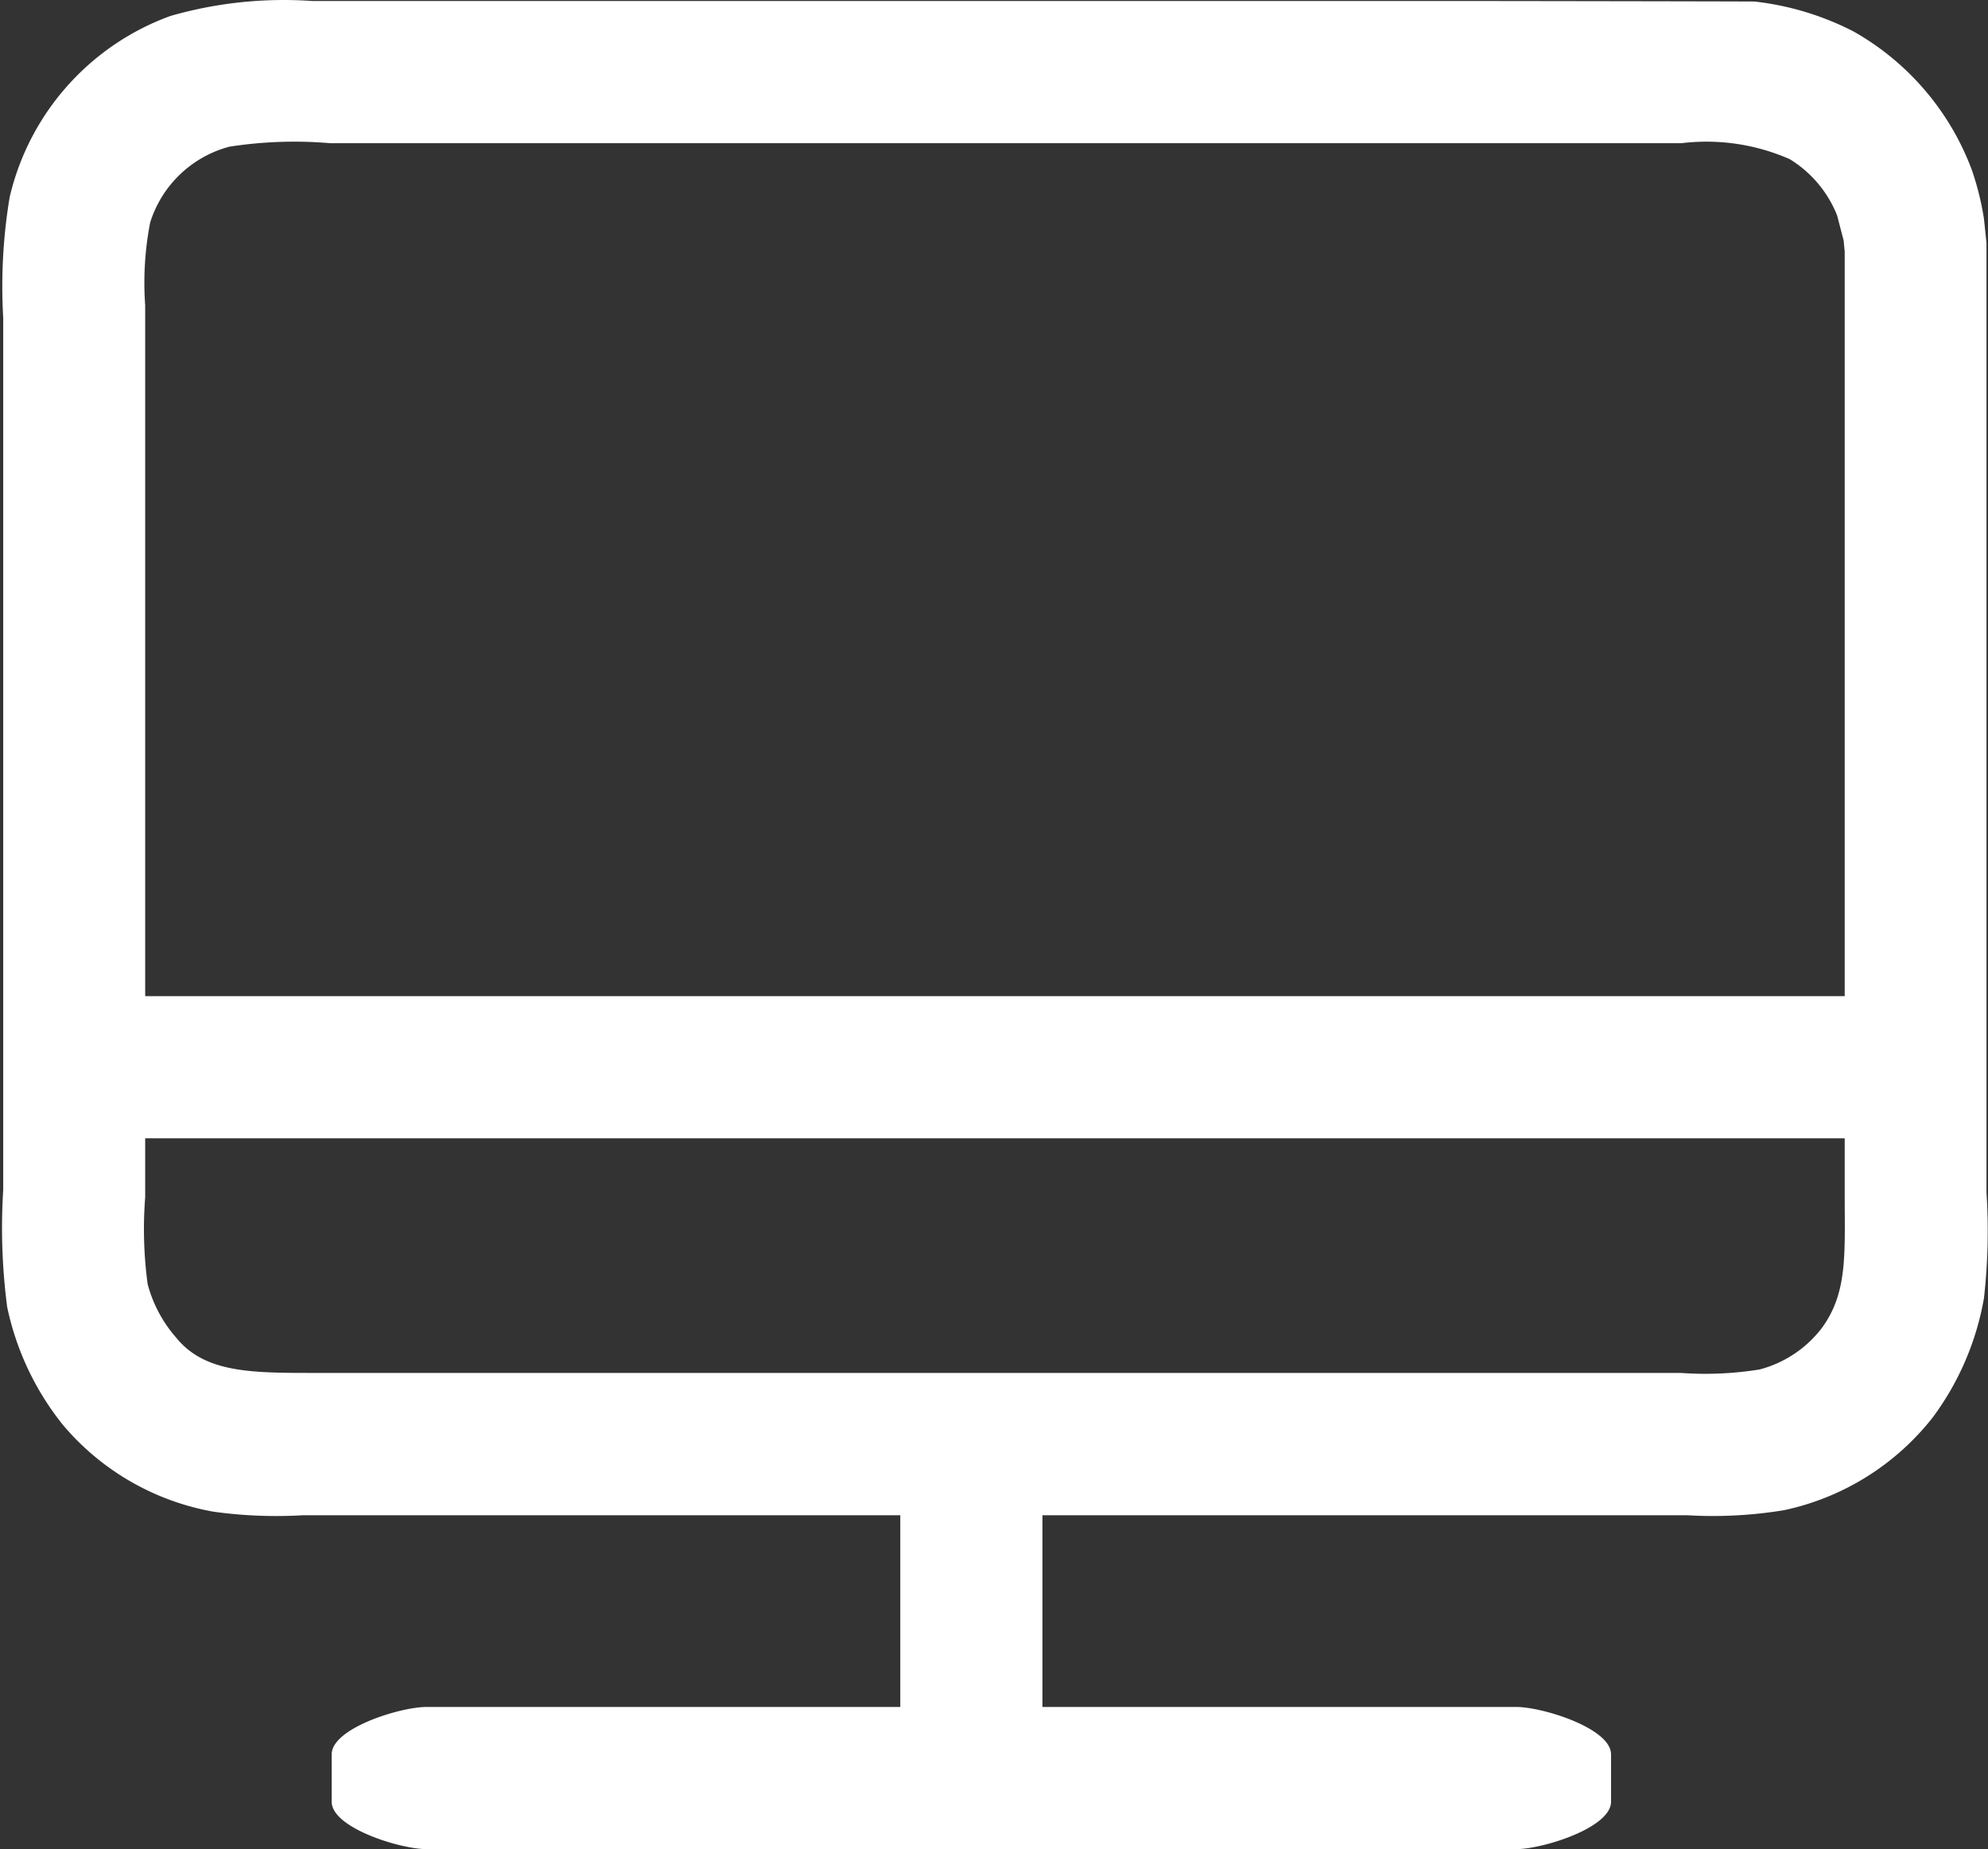 <?xml version="1.0" standalone="no"?><!DOCTYPE svg PUBLIC "-//W3C//DTD SVG 1.1//EN" "http://www.w3.org/Graphics/SVG/1.1/DTD/svg11.dtd"><svg t="1694574044522" class="icon" viewBox="0 0 1101 1024" version="1.1" xmlns="http://www.w3.org/2000/svg" p-id="1493" xmlns:xlink="http://www.w3.org/1999/xlink" width="215.039" height="200"><rect x="0" y="0" width="1101" height="1024" fill="#333333" stroke="none"/><path d="M1100.152 134.599V660.283a331.255 331.255 0 0 1-1.391 58.599 155.538 155.538 0 0 1-28.368 66.052 142.416 142.416 0 0 1-82.401 51.382 242.767 242.767 0 0 1-53.744 2.782H167.95a253.159 253.159 0 0 1-49.598-1.942 141.367 141.367 0 0 1-83.503-48.076 155.249 155.249 0 0 1-30.861-65.238 337.501 337.501 0 0 1-2.204-64.949v-482.857a301.077 301.077 0 0 1 3.569-66.865A140.868 140.868 0 0 1 94.367 8.847 227.336 227.336 0 0 1 172.91 0.554h634.248c19.839 0 144.647 0.184 164.486 0.289a158.083 158.083 0 0 1 54.846 16.559 147.114 147.114 0 0 1 65.606 76.837 158.792 158.792 0 0 1 6.613 26.531c0.525 4.619 0.971 9.211 1.443 13.83z m-78.543 4.409l-0.551-5.8-3.595-13.83a64.503 64.503 0 0 0-26.242-31.228 114.6 114.6 0 0 0-60.095-8.844H182.908a233.241 233.241 0 0 0-55.948 1.942 62.981 62.981 0 0 0-43.798 41.988 175.219 175.219 0 0 0-2.755 45.871v493.905a227.756 227.756 0 0 0 1.365 48.102 73.478 73.478 0 0 0 15.745 29.575c16.165 20.049 42.906 19.603 79.094 19.603h754.358a188.052 188.052 0 0 0 43.536-1.916 63.742 63.742 0 0 0 34.456-22.936c14.459-19.734 12.675-41.174 12.675-74.895V139.008zM52.484 551.64h997.204v78.727H52.484v-78.727z m183.695 393.633h603.571c14.486 0 52.484 11.757 52.484 26.242v26.242c0 14.486-37.999 26.242-52.484 26.242H236.18c-14.486 0-52.484-11.757-52.484-26.242v-26.242c0-14.486 37.999-26.242 52.484-26.242z m262.422-157.453h78.727v183.695h-78.727v-183.695z" fill="#ffffff" p-id="1494"></path></svg>
